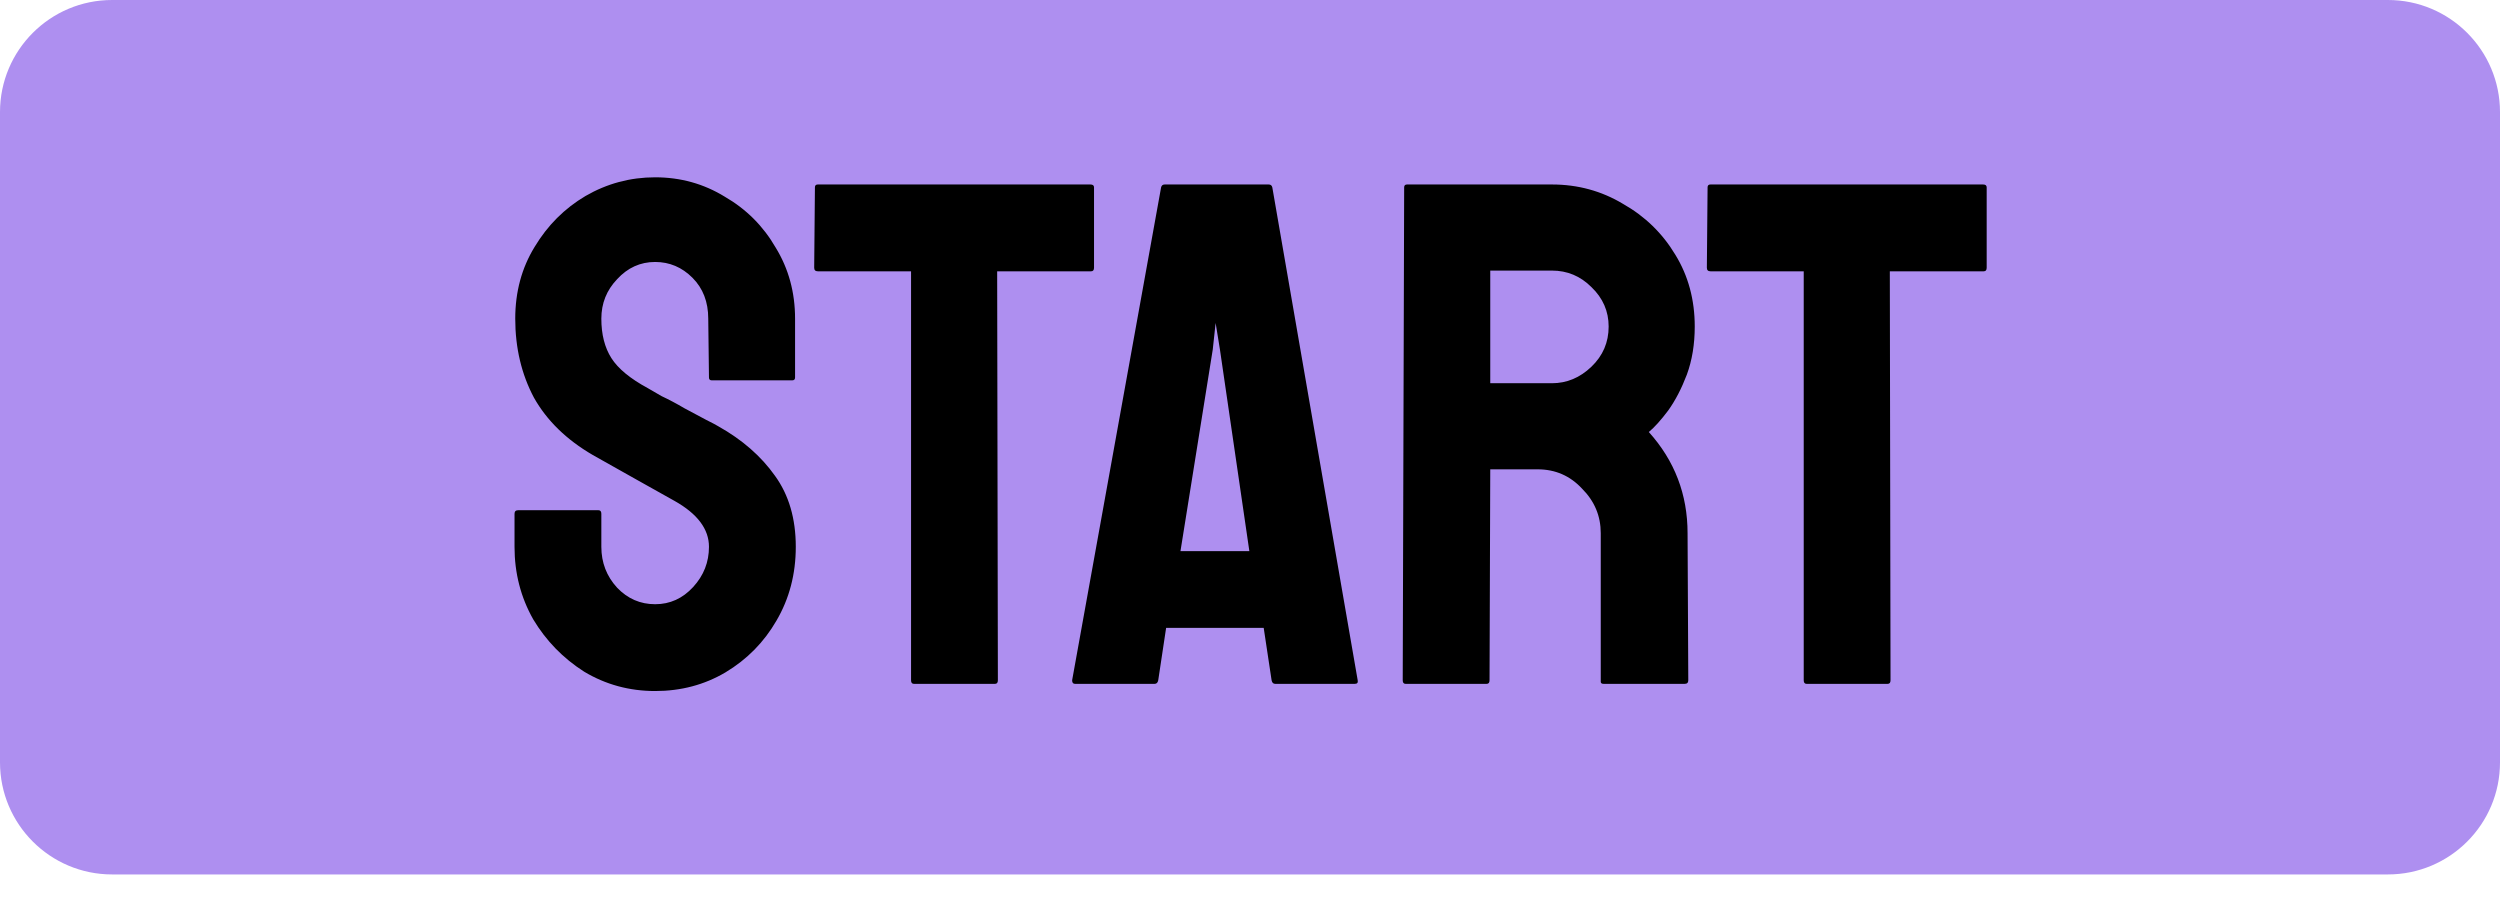 <svg width="223" height="80" viewBox="0 0 223 80" fill="none" xmlns="http://www.w3.org/2000/svg">
<path d="M0 10C0 4.477 4.477 0 10 0H213C218.523 0 223 4.477 223 10V68C223 73.523 218.523 78 213 78H10C4.477 78 0 73.523 0 68V10Z" fill="#AE8FF0"/>
<path d="M58.44 61.64C56.136 61.64 54.024 61.064 52.104 59.912C50.227 58.717 48.712 57.16 47.56 55.24C46.451 53.277 45.896 51.123 45.896 48.776V45.832C45.896 45.619 46.003 45.512 46.216 45.512H53.384C53.555 45.512 53.64 45.619 53.64 45.832V48.776C53.64 50.184 54.109 51.4 55.048 52.424C55.987 53.405 57.117 53.896 58.44 53.896C59.763 53.896 60.893 53.384 61.832 52.36C62.771 51.336 63.24 50.141 63.24 48.776C63.24 47.197 62.216 45.832 60.168 44.68C59.485 44.296 58.419 43.699 56.968 42.888C55.517 42.077 54.152 41.309 52.872 40.584C50.525 39.219 48.776 37.512 47.624 35.464C46.515 33.373 45.96 31.027 45.96 28.424C45.96 26.035 46.536 23.901 47.688 22.024C48.84 20.104 50.355 18.589 52.232 17.48C54.152 16.371 56.221 15.816 58.44 15.816C60.701 15.816 62.771 16.392 64.648 17.544C66.568 18.653 68.083 20.168 69.192 22.088C70.344 23.965 70.92 26.077 70.92 28.424V33.672C70.92 33.843 70.835 33.928 70.664 33.928H63.496C63.325 33.928 63.24 33.843 63.24 33.672L63.176 28.424C63.176 26.931 62.707 25.715 61.768 24.776C60.829 23.837 59.72 23.368 58.44 23.368C57.117 23.368 55.987 23.88 55.048 24.904C54.109 25.885 53.64 27.059 53.64 28.424C53.64 29.832 53.939 31.005 54.536 31.944C55.133 32.883 56.221 33.779 57.8 34.632C58.013 34.76 58.419 34.995 59.016 35.336C59.656 35.635 60.339 35.997 61.064 36.424C61.789 36.808 62.429 37.149 62.984 37.448C63.581 37.747 63.944 37.939 64.072 38.024C66.205 39.219 67.891 40.691 69.128 42.44C70.365 44.147 70.984 46.259 70.984 48.776C70.984 51.208 70.408 53.405 69.256 55.368C68.147 57.288 66.632 58.824 64.712 59.976C62.835 61.085 60.744 61.64 58.44 61.64ZM81.522 61C81.352 61 81.266 60.893 81.266 60.68V24.2H72.947C72.733 24.2 72.626 24.093 72.626 23.88L72.691 16.712C72.691 16.541 72.776 16.456 72.947 16.456H97.266C97.48 16.456 97.587 16.541 97.587 16.712V23.88C97.587 24.093 97.501 24.2 97.331 24.2H88.947L89.01 60.68C89.01 60.893 88.925 61 88.754 61H81.522ZM95.634 60.68L103.57 16.712C103.613 16.541 103.719 16.456 103.89 16.456H113.17C113.341 16.456 113.447 16.541 113.49 16.712L121.106 60.68C121.149 60.893 121.063 61 120.85 61H113.746C113.575 61 113.469 60.893 113.426 60.68L112.722 56.008H104.018L103.314 60.68C103.271 60.893 103.165 61 102.994 61H95.89C95.719 61 95.634 60.893 95.634 60.68ZM105.298 49.16H111.442L108.818 31.176L108.434 28.808L108.178 31.176L105.298 49.16ZM125.379 61C125.208 61 125.123 60.893 125.123 60.68L125.251 16.712C125.251 16.541 125.336 16.456 125.507 16.456H138.435C140.739 16.456 142.851 17.032 144.771 18.184C146.733 19.293 148.291 20.808 149.443 22.728C150.595 24.605 151.171 26.739 151.171 29.128C151.171 30.707 150.936 32.136 150.467 33.416C149.997 34.653 149.443 35.72 148.803 36.616C148.163 37.469 147.587 38.109 147.075 38.536C149.379 41.096 150.531 44.104 150.531 47.56L150.595 60.68C150.595 60.893 150.488 61 150.275 61H143.043C142.872 61 142.787 60.936 142.787 60.808V47.56C142.787 46.024 142.232 44.701 141.123 43.592C140.056 42.44 138.733 41.864 137.155 41.864H132.931L132.867 60.68C132.867 60.893 132.781 61 132.611 61H125.379ZM132.931 34.184H138.435C139.757 34.184 140.931 33.693 141.955 32.712C142.979 31.731 143.491 30.536 143.491 29.128C143.491 27.763 142.979 26.589 141.955 25.608C140.973 24.627 139.8 24.136 138.435 24.136H132.931V34.184ZM161.148 61C160.977 61 160.892 60.893 160.892 60.68V24.2H152.572C152.358 24.2 152.252 24.093 152.252 23.88L152.316 16.712C152.316 16.541 152.401 16.456 152.572 16.456H176.892C177.105 16.456 177.212 16.541 177.212 16.712V23.88C177.212 24.093 177.126 24.2 176.956 24.2H168.572L168.635 60.68C168.635 60.893 168.55 61 168.38 61H161.148Z" fill="black"/>
</svg>
